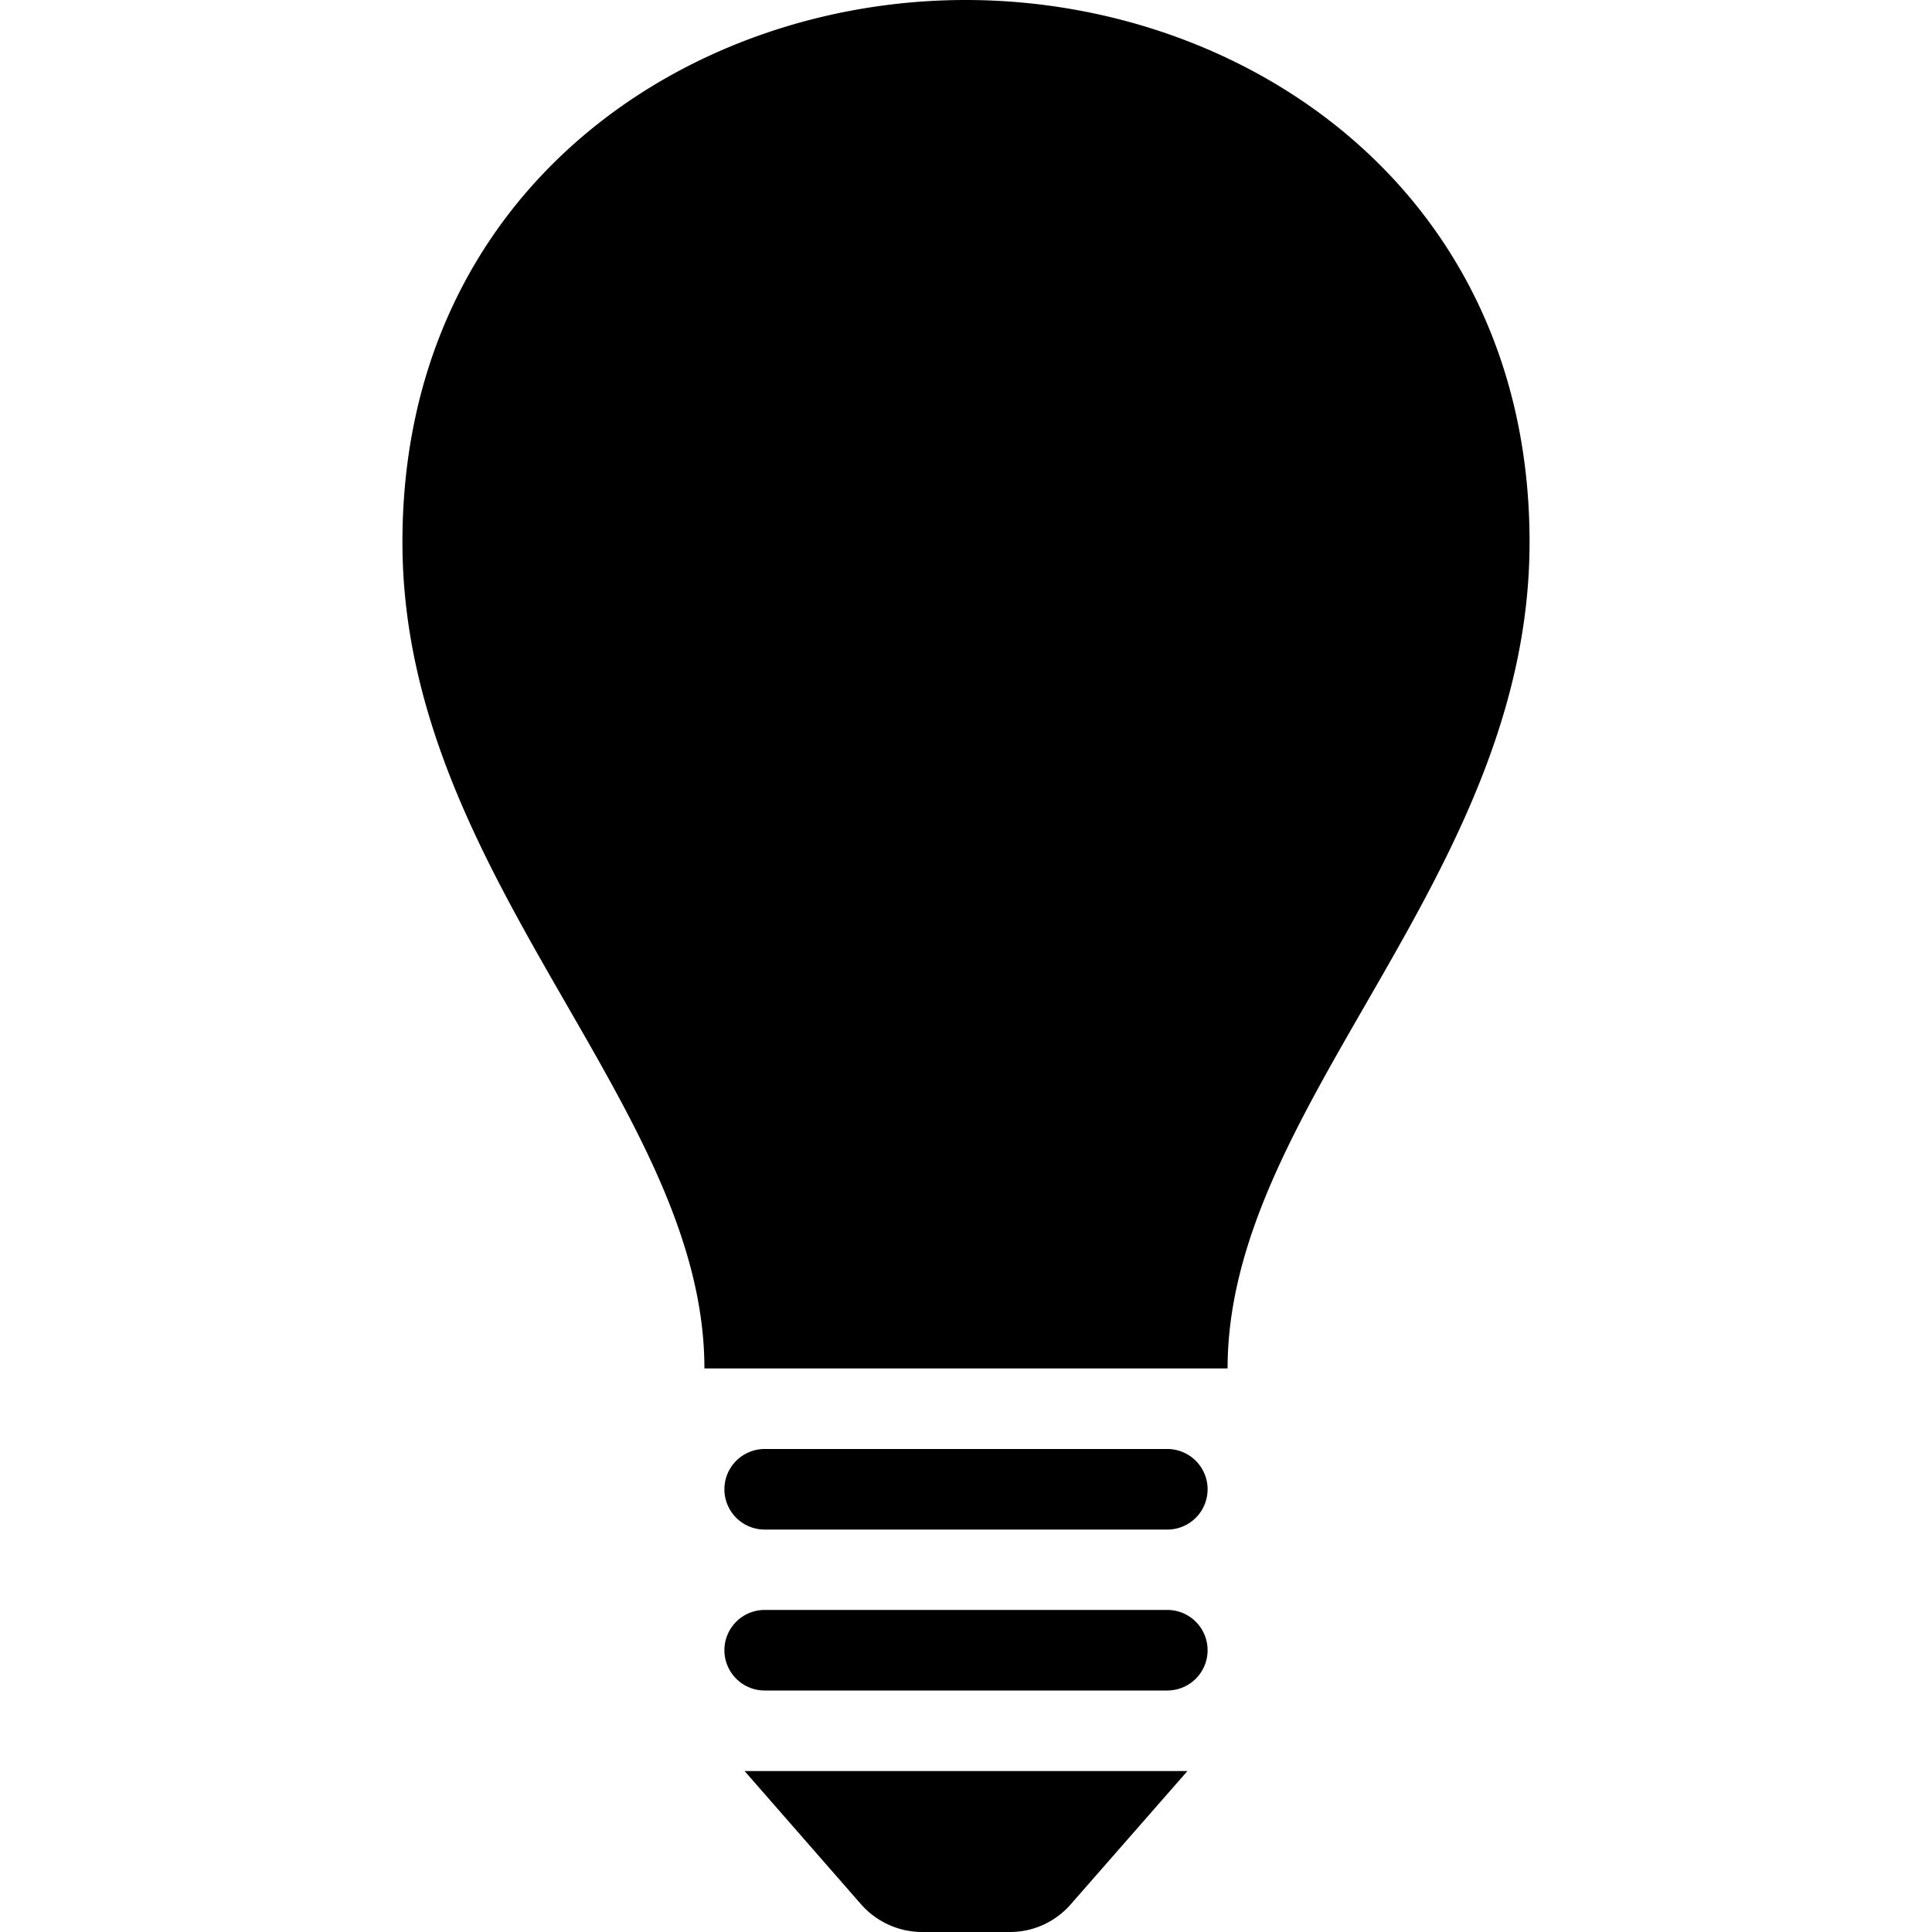 <?xml version="1.0"?><svg xmlns="http://www.w3.org/2000/svg" width="1000" height="1000" viewBox="0 0 1000 1000"><path d="m791.7 280.6c0 173.5-156.3 290.8-156.3 427.7h-270.8c0-136.9-156.3-254.3-156.3-427.7 0-181 145.8-280.6 291.5-280.6 145.9 0 291.9 99.8 291.9 280.6z m-187.5 469.4h-208.4a20.8 20.8 0 0 0 0 41.7h208.4a20.8 20.8 0 0 0 0-41.7z m0 83.3h-208.4a20.8 20.8 0 0 0 0 41.7h208.4a20.8 20.8 0 0 0 0-41.7z m10.4 83.4h-229.2l60.4 69.1c8 9 19.5 14.2 31.5 14.2h45.5c12 0 23.4-5.2 31.3-14.2l60.5-69.1z"></path></svg>